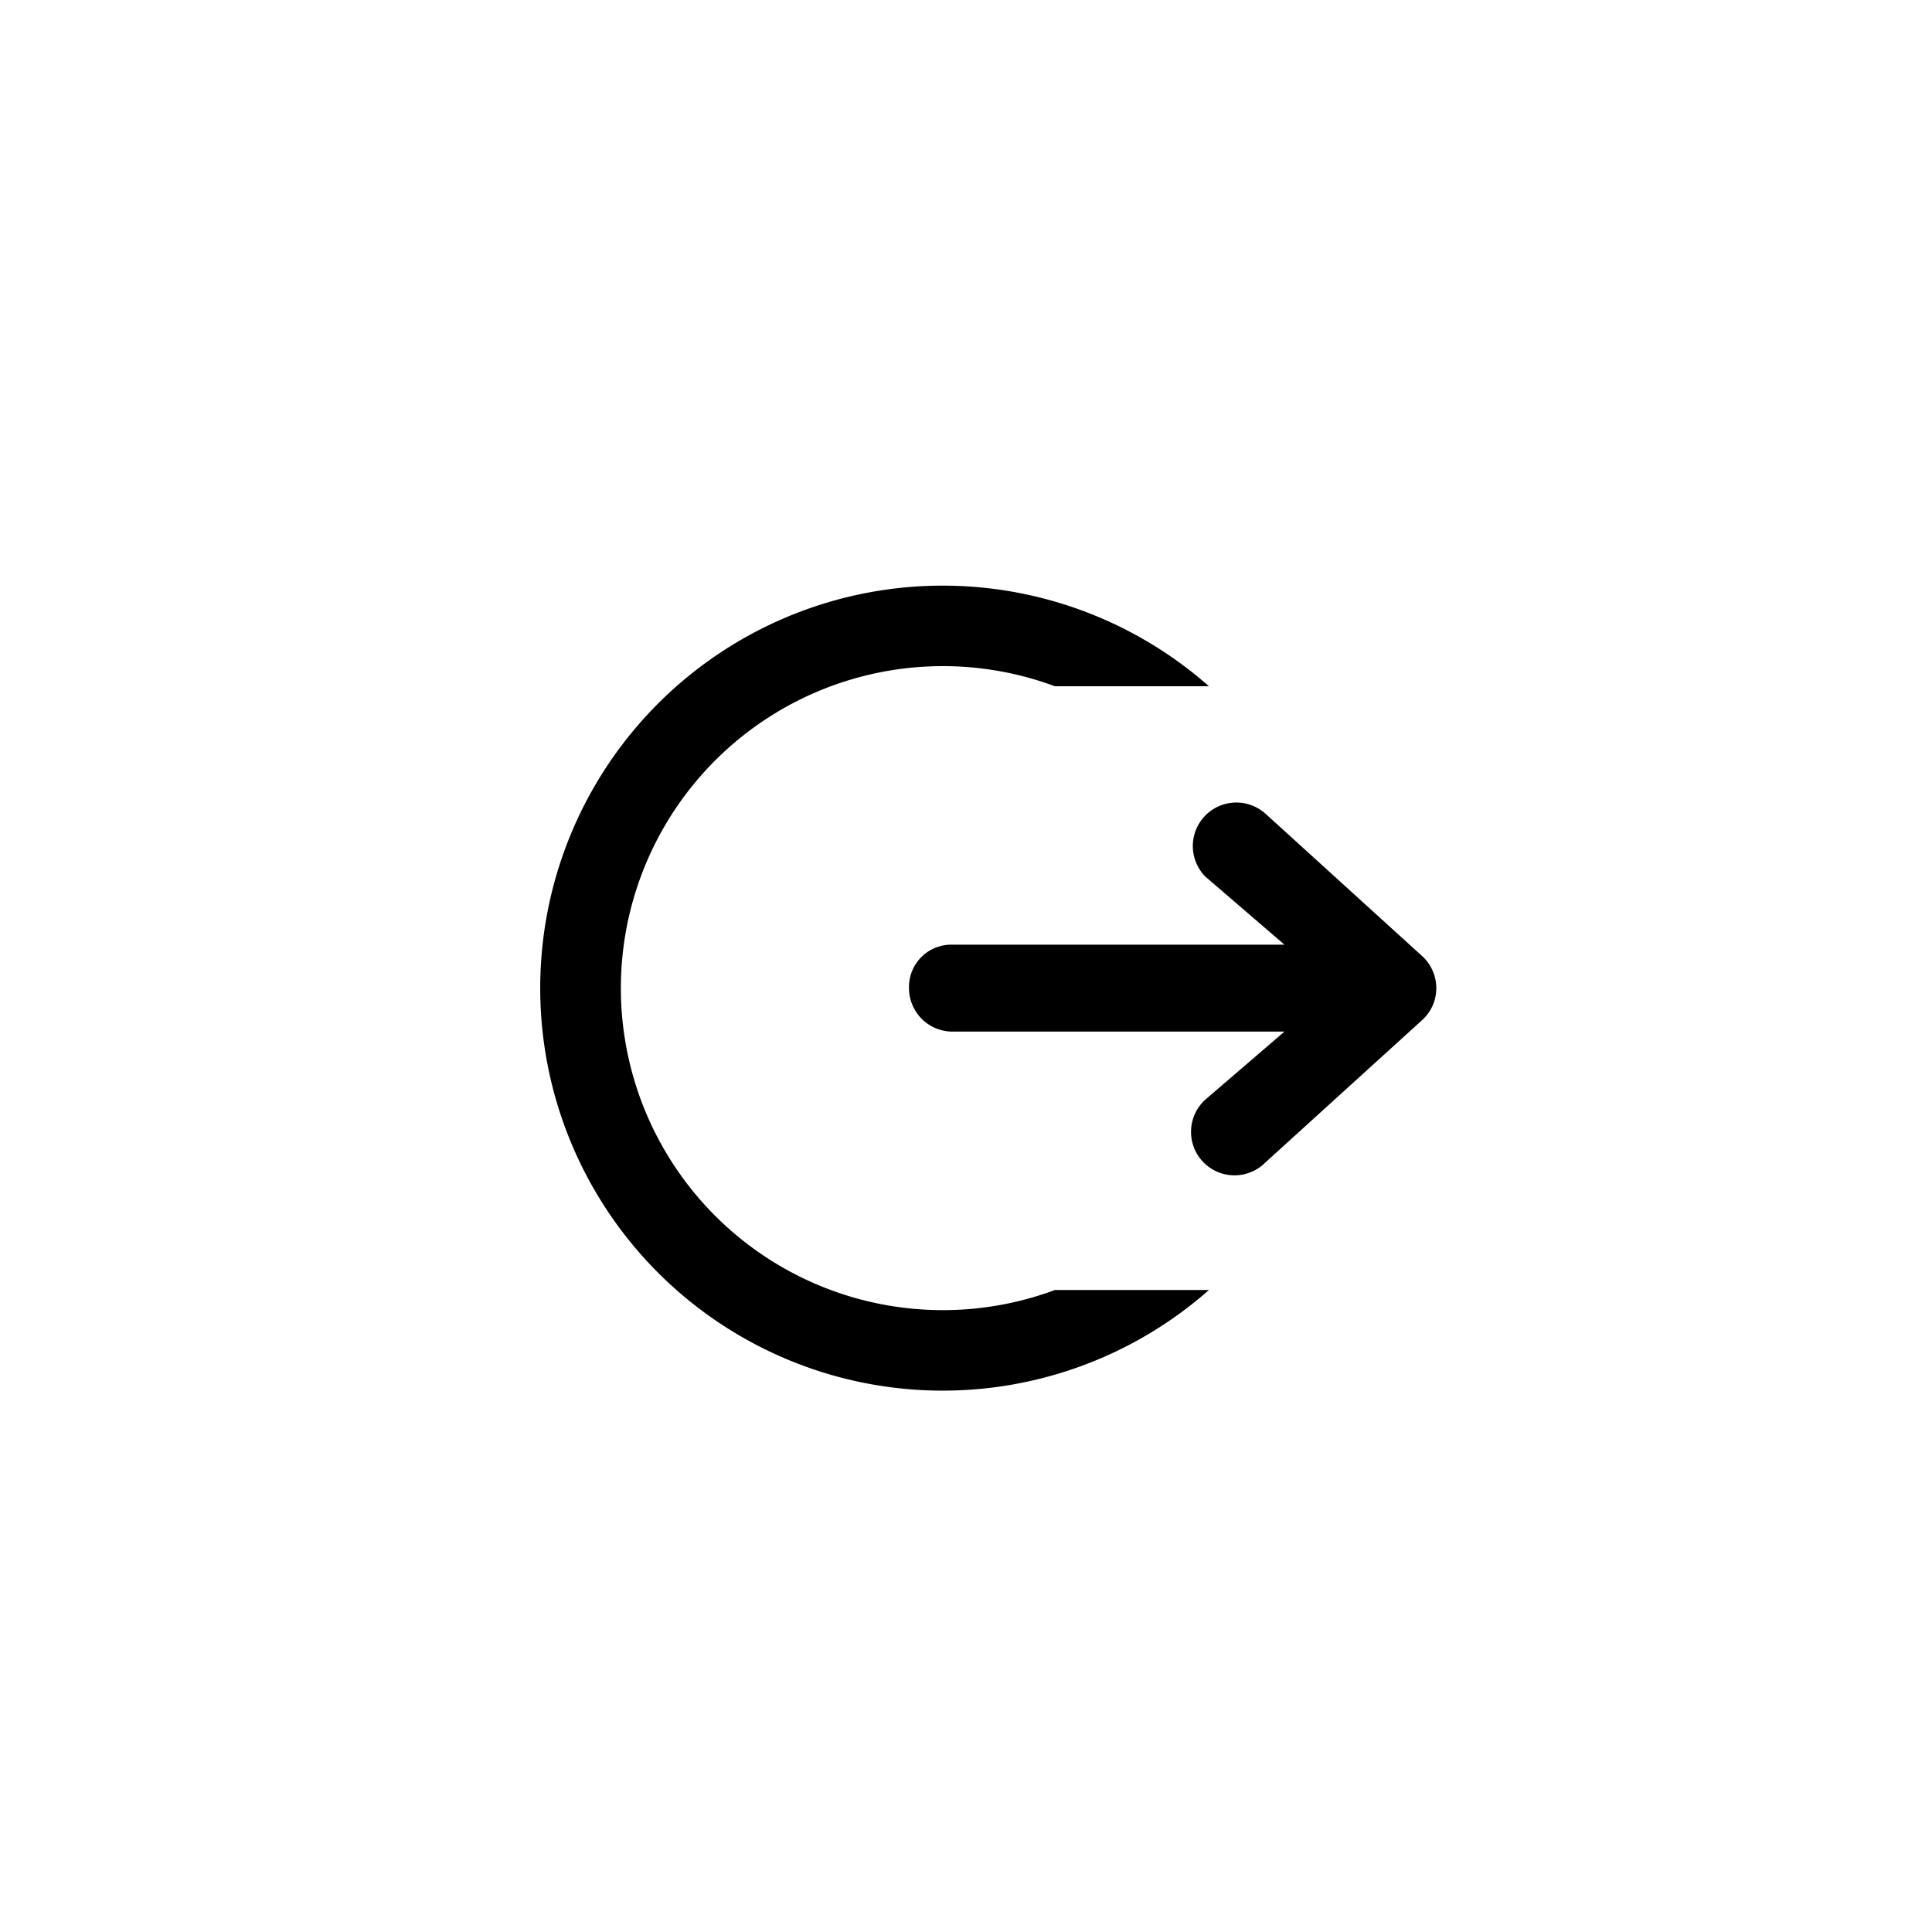 <svg xmlns="http://www.w3.org/2000/svg" width="48" height="48" viewBox="0 0 48 48">
  <g id="icon_sign-in_blue" transform="translate(-1492 -59)">
    <rect id="Background" width="48" height="48" rx="24" transform="translate(1492 59)" fill="none"/>
    <rect id="Area" width="32" height="32" rx="4" transform="translate(1500 67)" fill="none"/>
    <path id="icon_sign_in_blue" data-name="Icon - Sign In" d="M5.647,17.5H9.475a8,8,0,1,0,0-15H5.648a10,10,0,1,1,0,15Zm-1.4-3.163L.335,10.782A1.08,1.08,0,0,1,0,10a1.063,1.063,0,0,1,.336-.78L4.25,5.665a1.08,1.08,0,1,1,1.49,1.563L3.772,8.92h8.252A1.081,1.081,0,0,1,13.1,10a1.05,1.05,0,0,1-1.04,1.08H3.772l1.966,1.692a1.081,1.081,0,0,1-1.49,1.565Z" transform="translate(1527.684 93.55) rotate(180)" />
  </g>
</svg>
